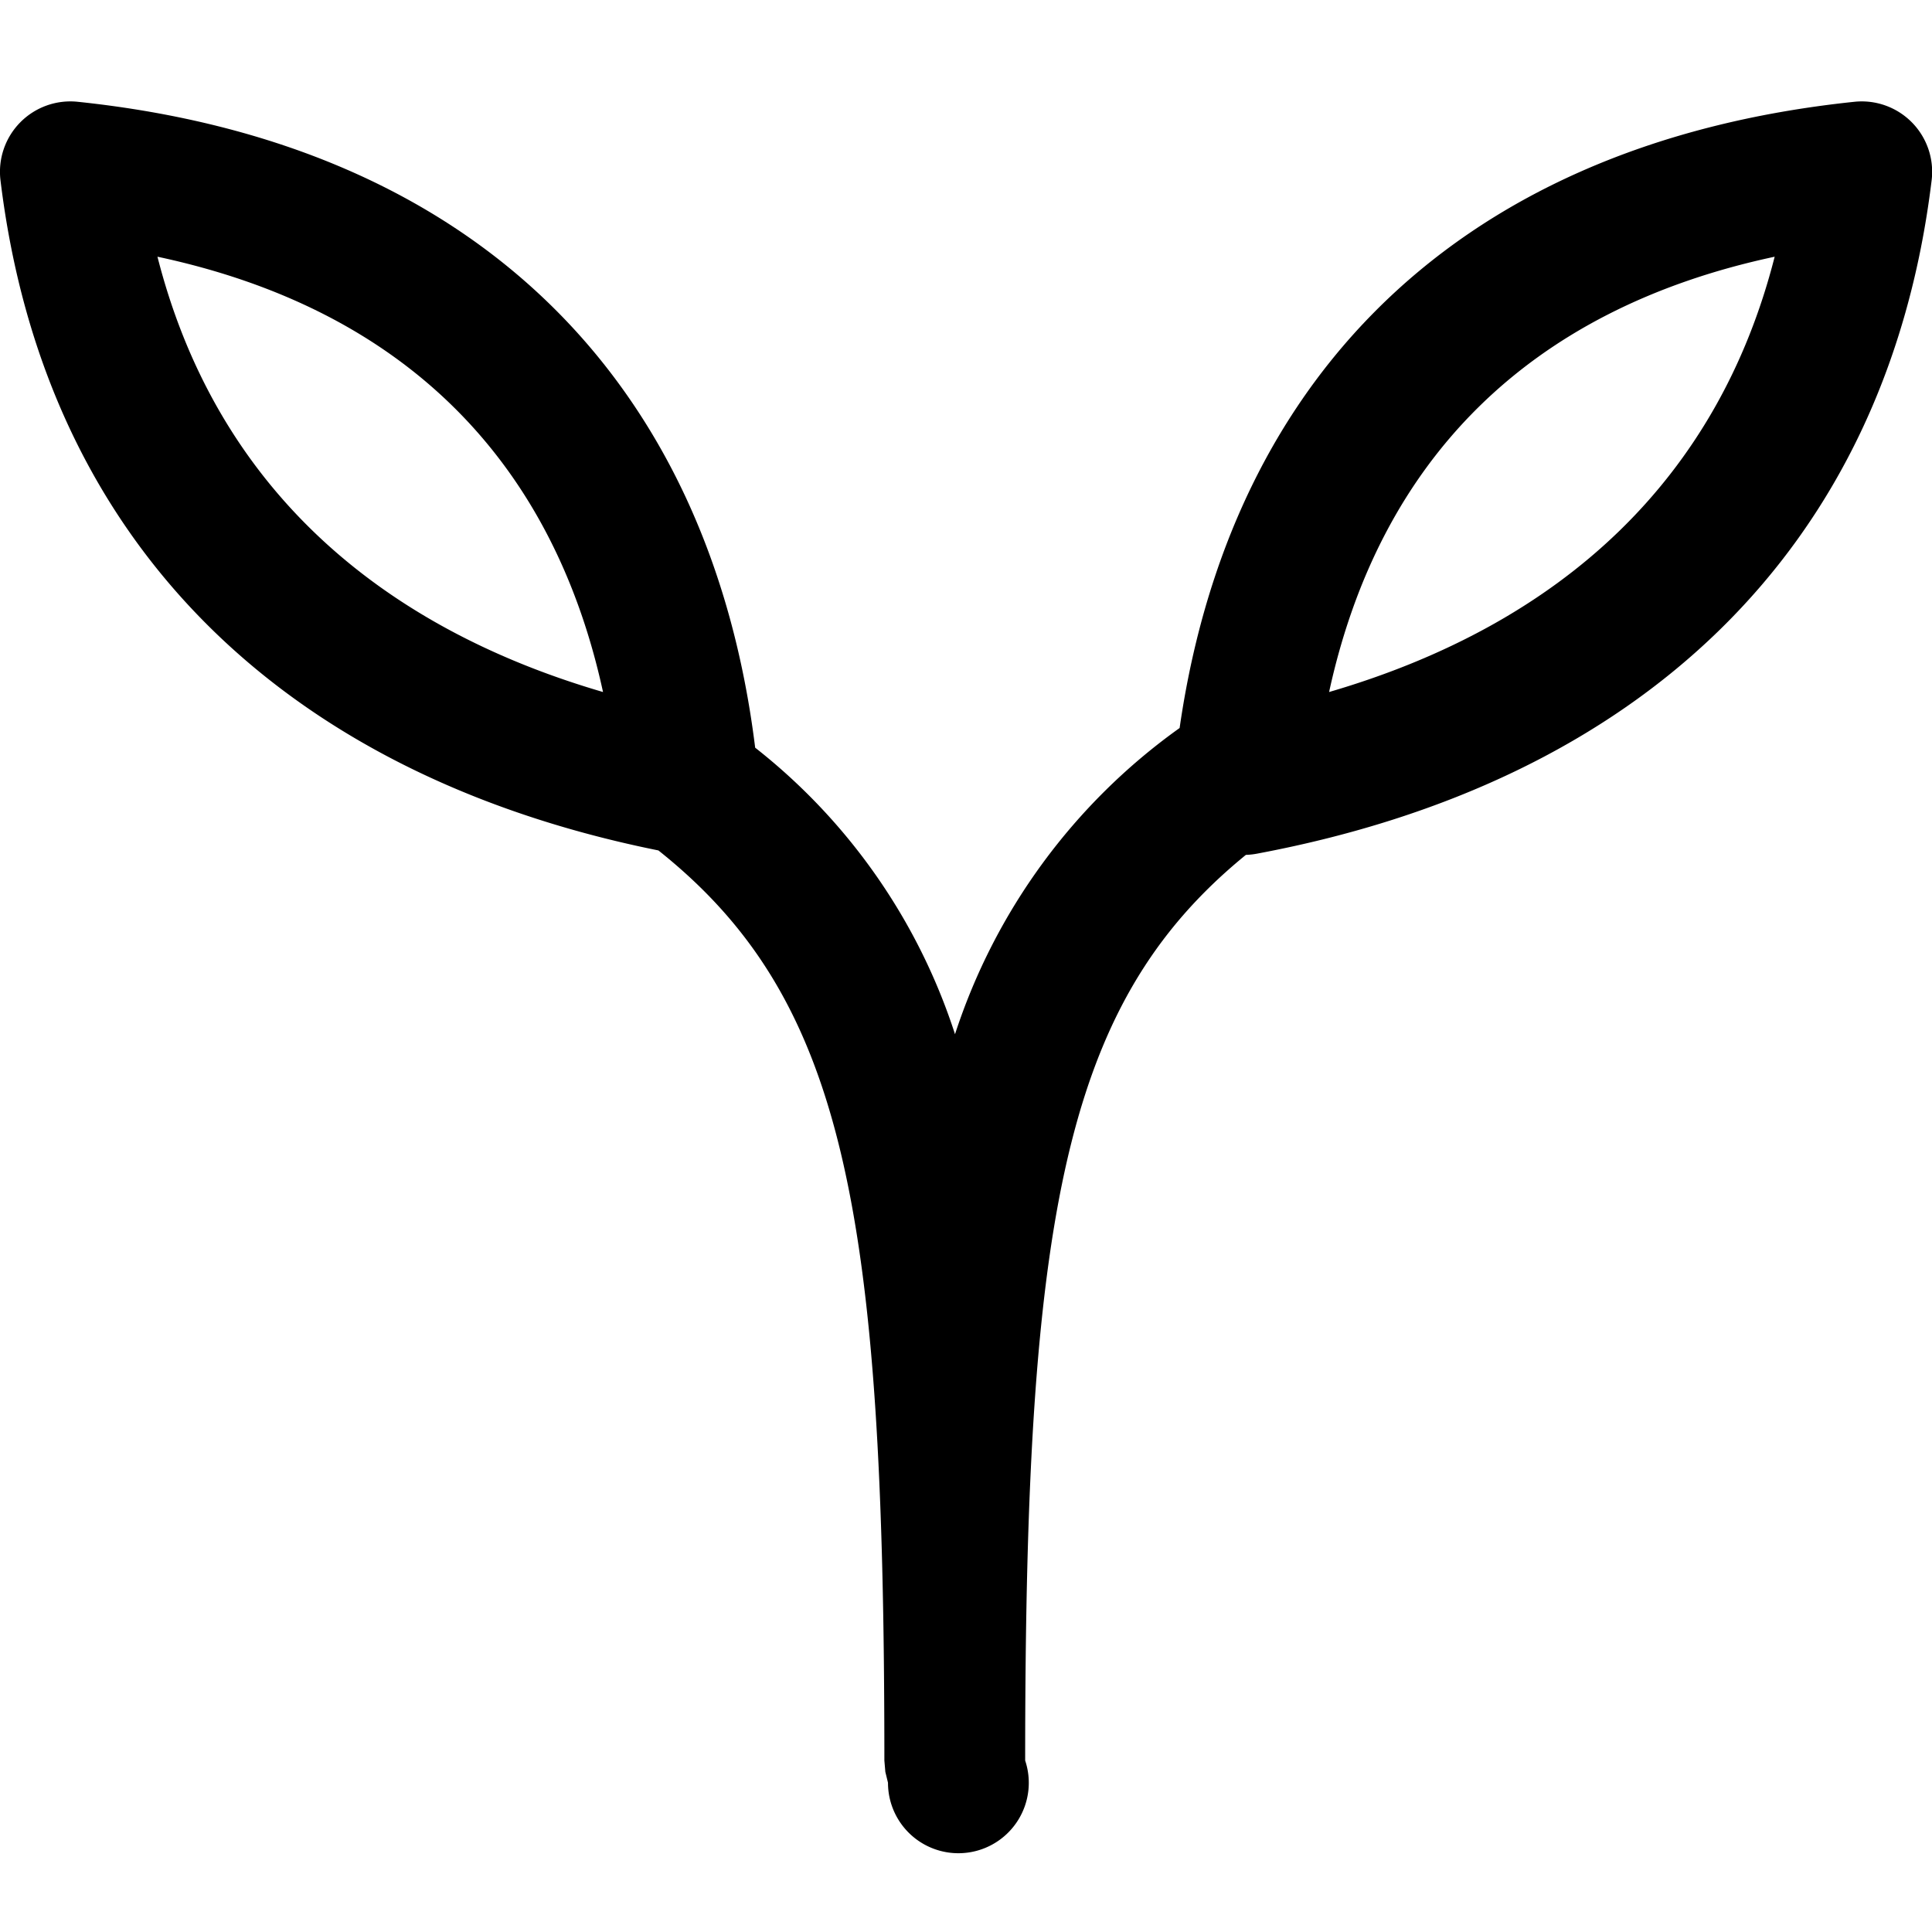 <svg xmlns="http://www.w3.org/2000/svg" viewBox="0 0 16 16">
    <path d="M.644.843c3.292.345 5.234 2.314 5.61 5.349a4.956 4.956 0 0 1 1.655 2.373 5.024 5.024 0 0 1 1.856-2.533.583.583 0 1 1 .703.93C8.842 8.19 8.49 9.9 8.49 14.58a.583.583 0 1 1-1.136.184l-.022-.09-.008-.094c0-4.581-.335-6.316-1.875-7.54l.143.03C2.44 6.48.377 4.567.004 1.493a.583.583 0 0 1 .64-.65zm.66 1.283c.466 1.83 1.749 3.038 3.69 3.605-.417-1.916-1.647-3.17-3.69-3.605zM15.357.843a.583.583 0 0 1 .64.65c-.373 3.074-2.436 4.987-5.589 5.577a.583.583 0 0 1-.688-.627c.298-3.177 2.255-5.246 5.637-5.6zm-.66 1.283c-2.043.436-3.273 1.69-3.69 3.605 1.941-.567 3.224-1.775 3.69-3.605z"/>
</svg>
